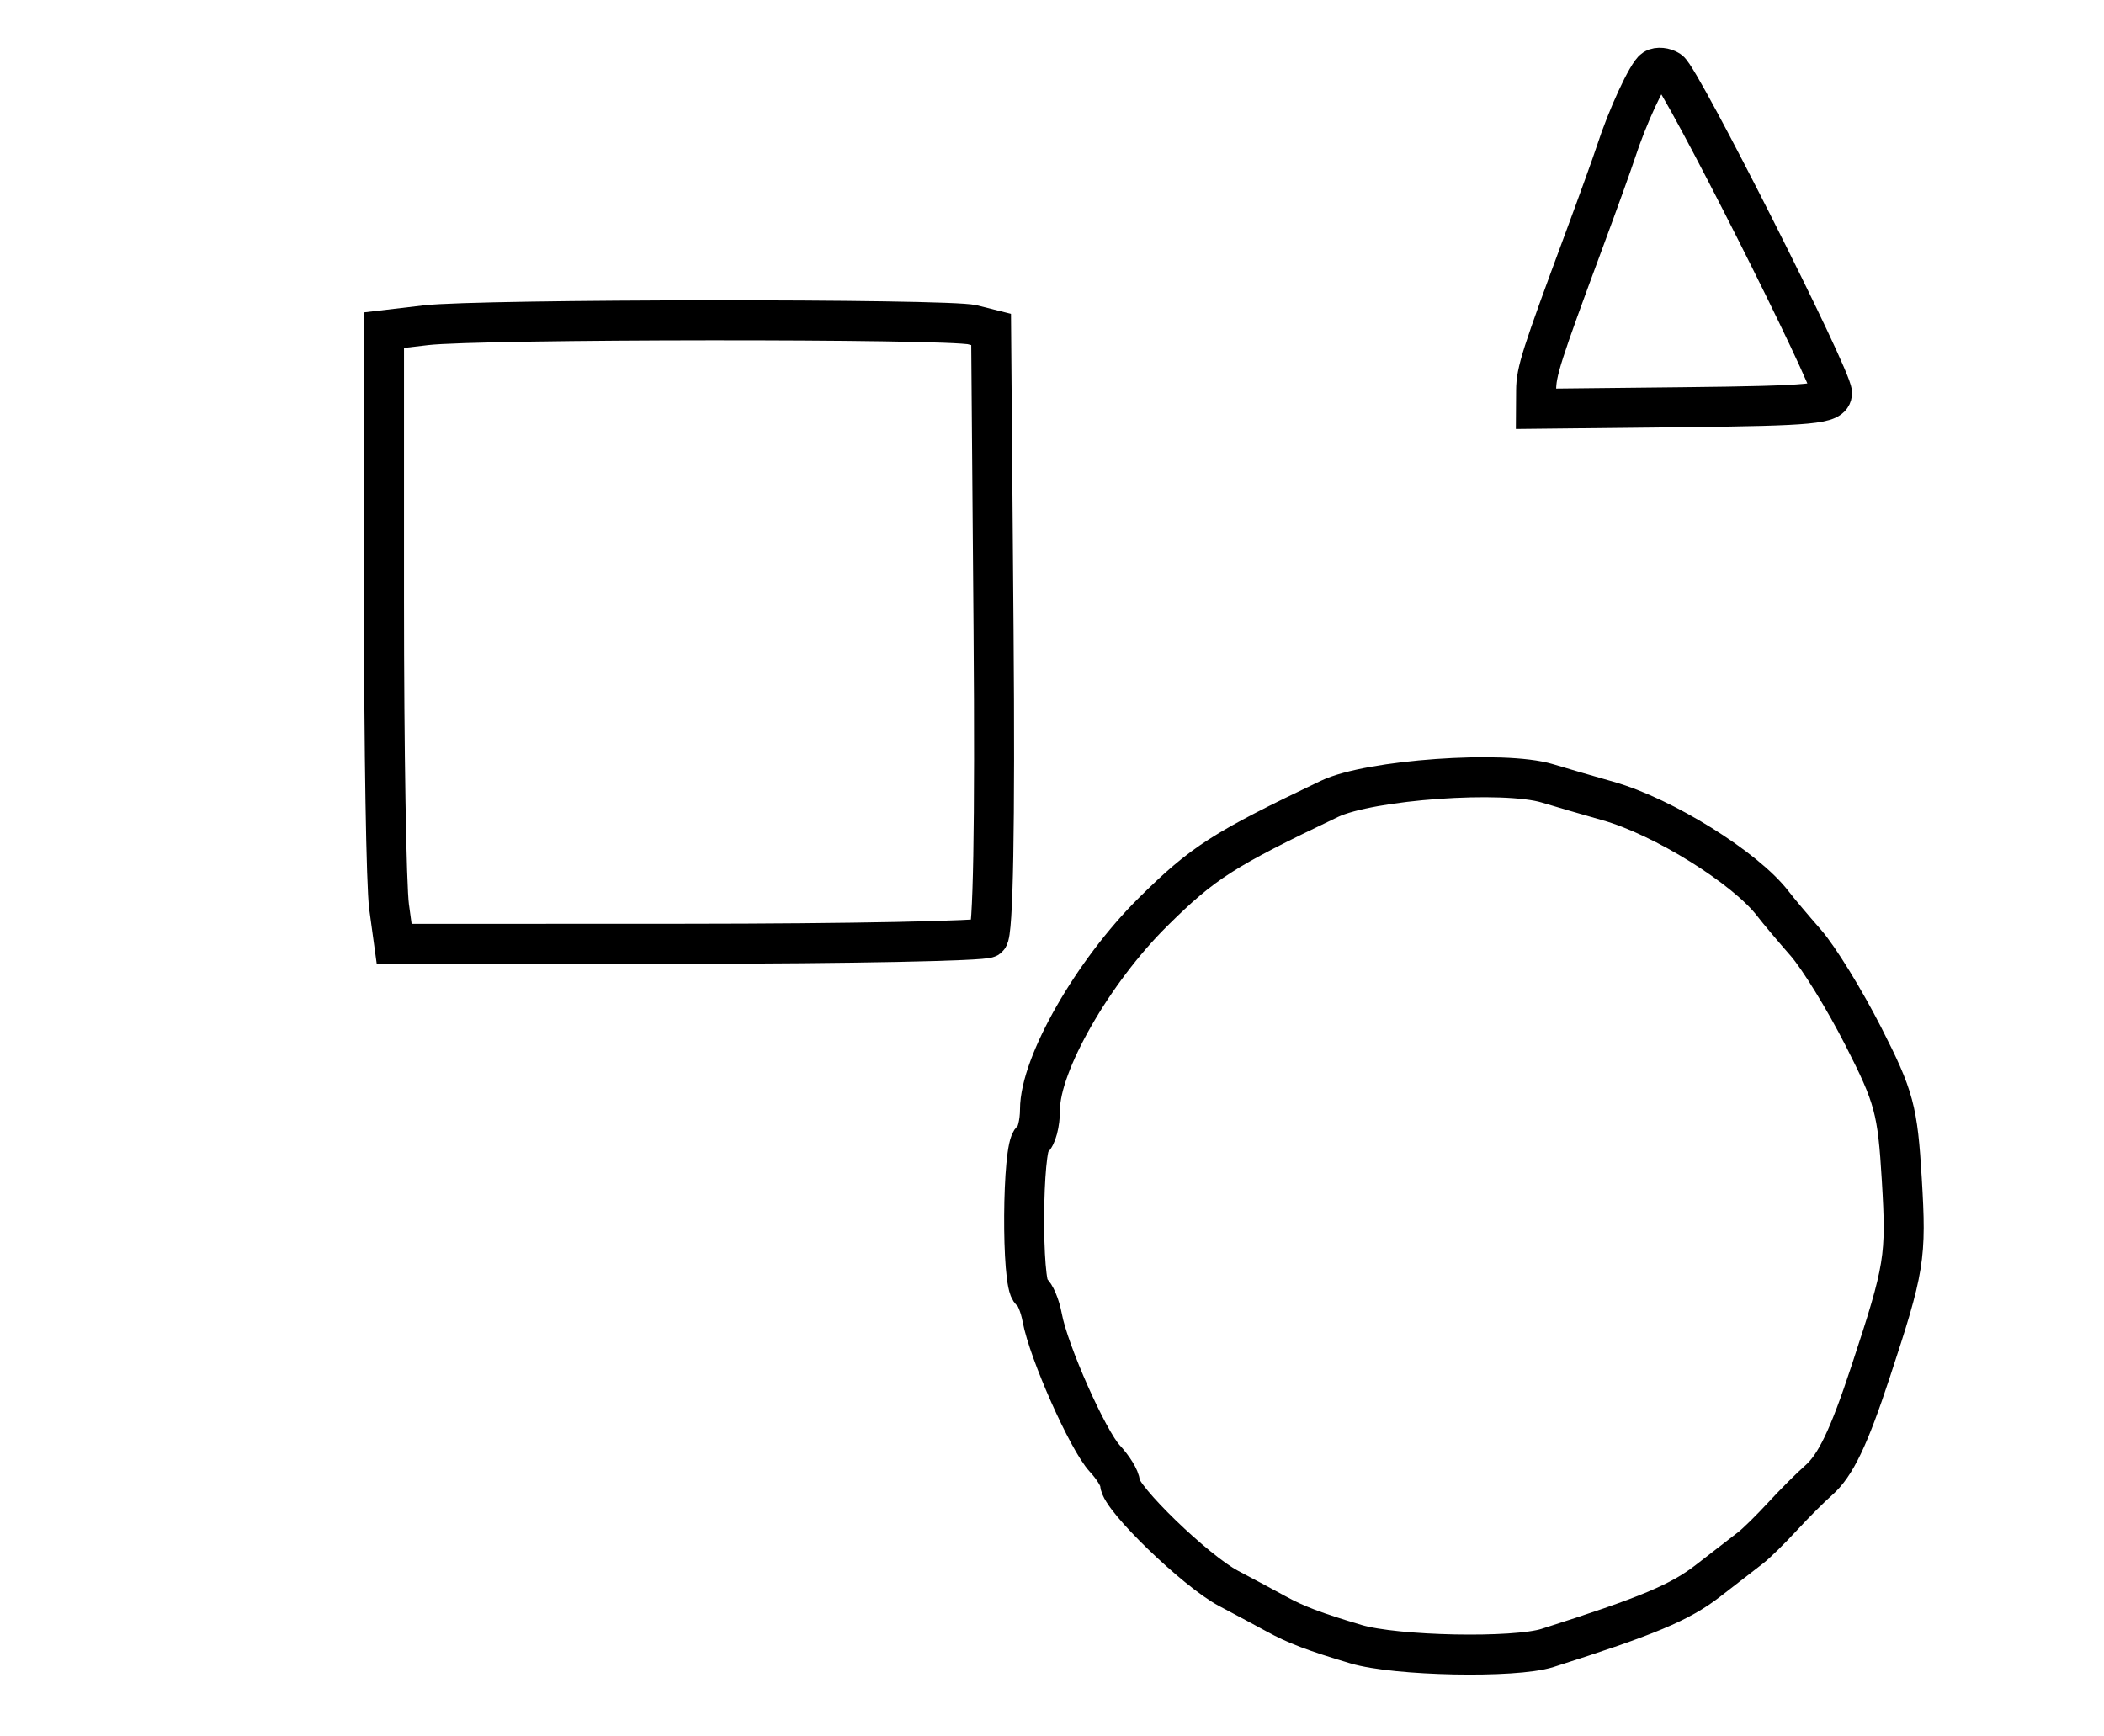 <?xml version="1.0" encoding="utf-8" ?>
<svg xmlns="http://www.w3.org/2000/svg" xmlns:ev="http://www.w3.org/2001/xml-events" xmlns:xlink="http://www.w3.org/1999/xlink" baseProfile="full" height="217" version="1.1" width="263">
  <defs/>
  <path d="M 169.5,205.548 C 164.34,204.012 161.969,203.112 159.5,201.752 C 158.4,201.146 155.732,199.717 153.572,198.575 C 149.444,196.394 140.003,187.255 140.001,185.439 C 140,184.855 139.145,183.459 138.1,182.338 C 135.982,180.064 131.07,169.009 130.28,164.738 C 129.999,163.219 129.371,161.729 128.885,161.429 C 127.66,160.672 127.766,143.263 129,142.5 C 129.55,142.16 130,140.45 130,138.7 C 130,133.021 136.629,121.435 144.124,114.014 C 150.369,107.831 152.909,106.202 166.185,99.868 C 171.216,97.468 187.975,96.277 193.429,97.932 C 195.118,98.445 198.525,99.437 201,100.136 C 207.918,102.091 218.213,108.508 221.637,113 C 222.266,113.825 224.104,116.011 225.721,117.857 C 227.339,119.703 230.573,124.964 232.908,129.547 C 236.778,137.143 237.204,138.726 237.725,147.473 C 238.307,157.22 238.095,158.523 233.821,171.5 C 231.112,179.724 229.436,183.221 227.308,185.082 C 226.314,185.952 224.291,187.977 222.813,189.582 C 221.335,191.187 219.535,192.954 218.813,193.509 C 218.091,194.064 215.7,195.914 213.5,197.621 C 209.994,200.342 205.948,202.035 193.429,206.022 C 189.326,207.329 174.495,207.035 169.5,205.548" fill="none" stroke="black" stroke-width="5"/>
  <path d="M 48.636,113.36 C 48.286,110.809 48,93.546 48,74.998 L 48,41.275 L 53.25,40.659 C 59.938,39.873 118.463,39.827 121.562,40.605 L 123.889,41.189 L 124.195,78.845 C 124.392,103.15 124.145,116.76 123.5,117.235 C 122.95,117.639 106.024,117.976 85.886,117.985 L 49.272,118 L 48.636,113.36" fill="none" stroke="black" stroke-width="5"/>
  <path d="M 192.015,48.803 C 192.03,46.432 192.637,44.532 198.026,30 C 199.76,25.325 201.544,20.375 201.99,19 C 203.407,14.635 205.941,9.155 206.783,8.634 C 207.23,8.358 208.071,8.44 208.653,8.816 C 210.114,9.761 229,47.182 229,49.132 C 229,50.503 226.594,50.734 210.5,50.908 L 192,51.107 L 192.015,48.803" fill="none" stroke="black" stroke-width="5"/>
</svg>

